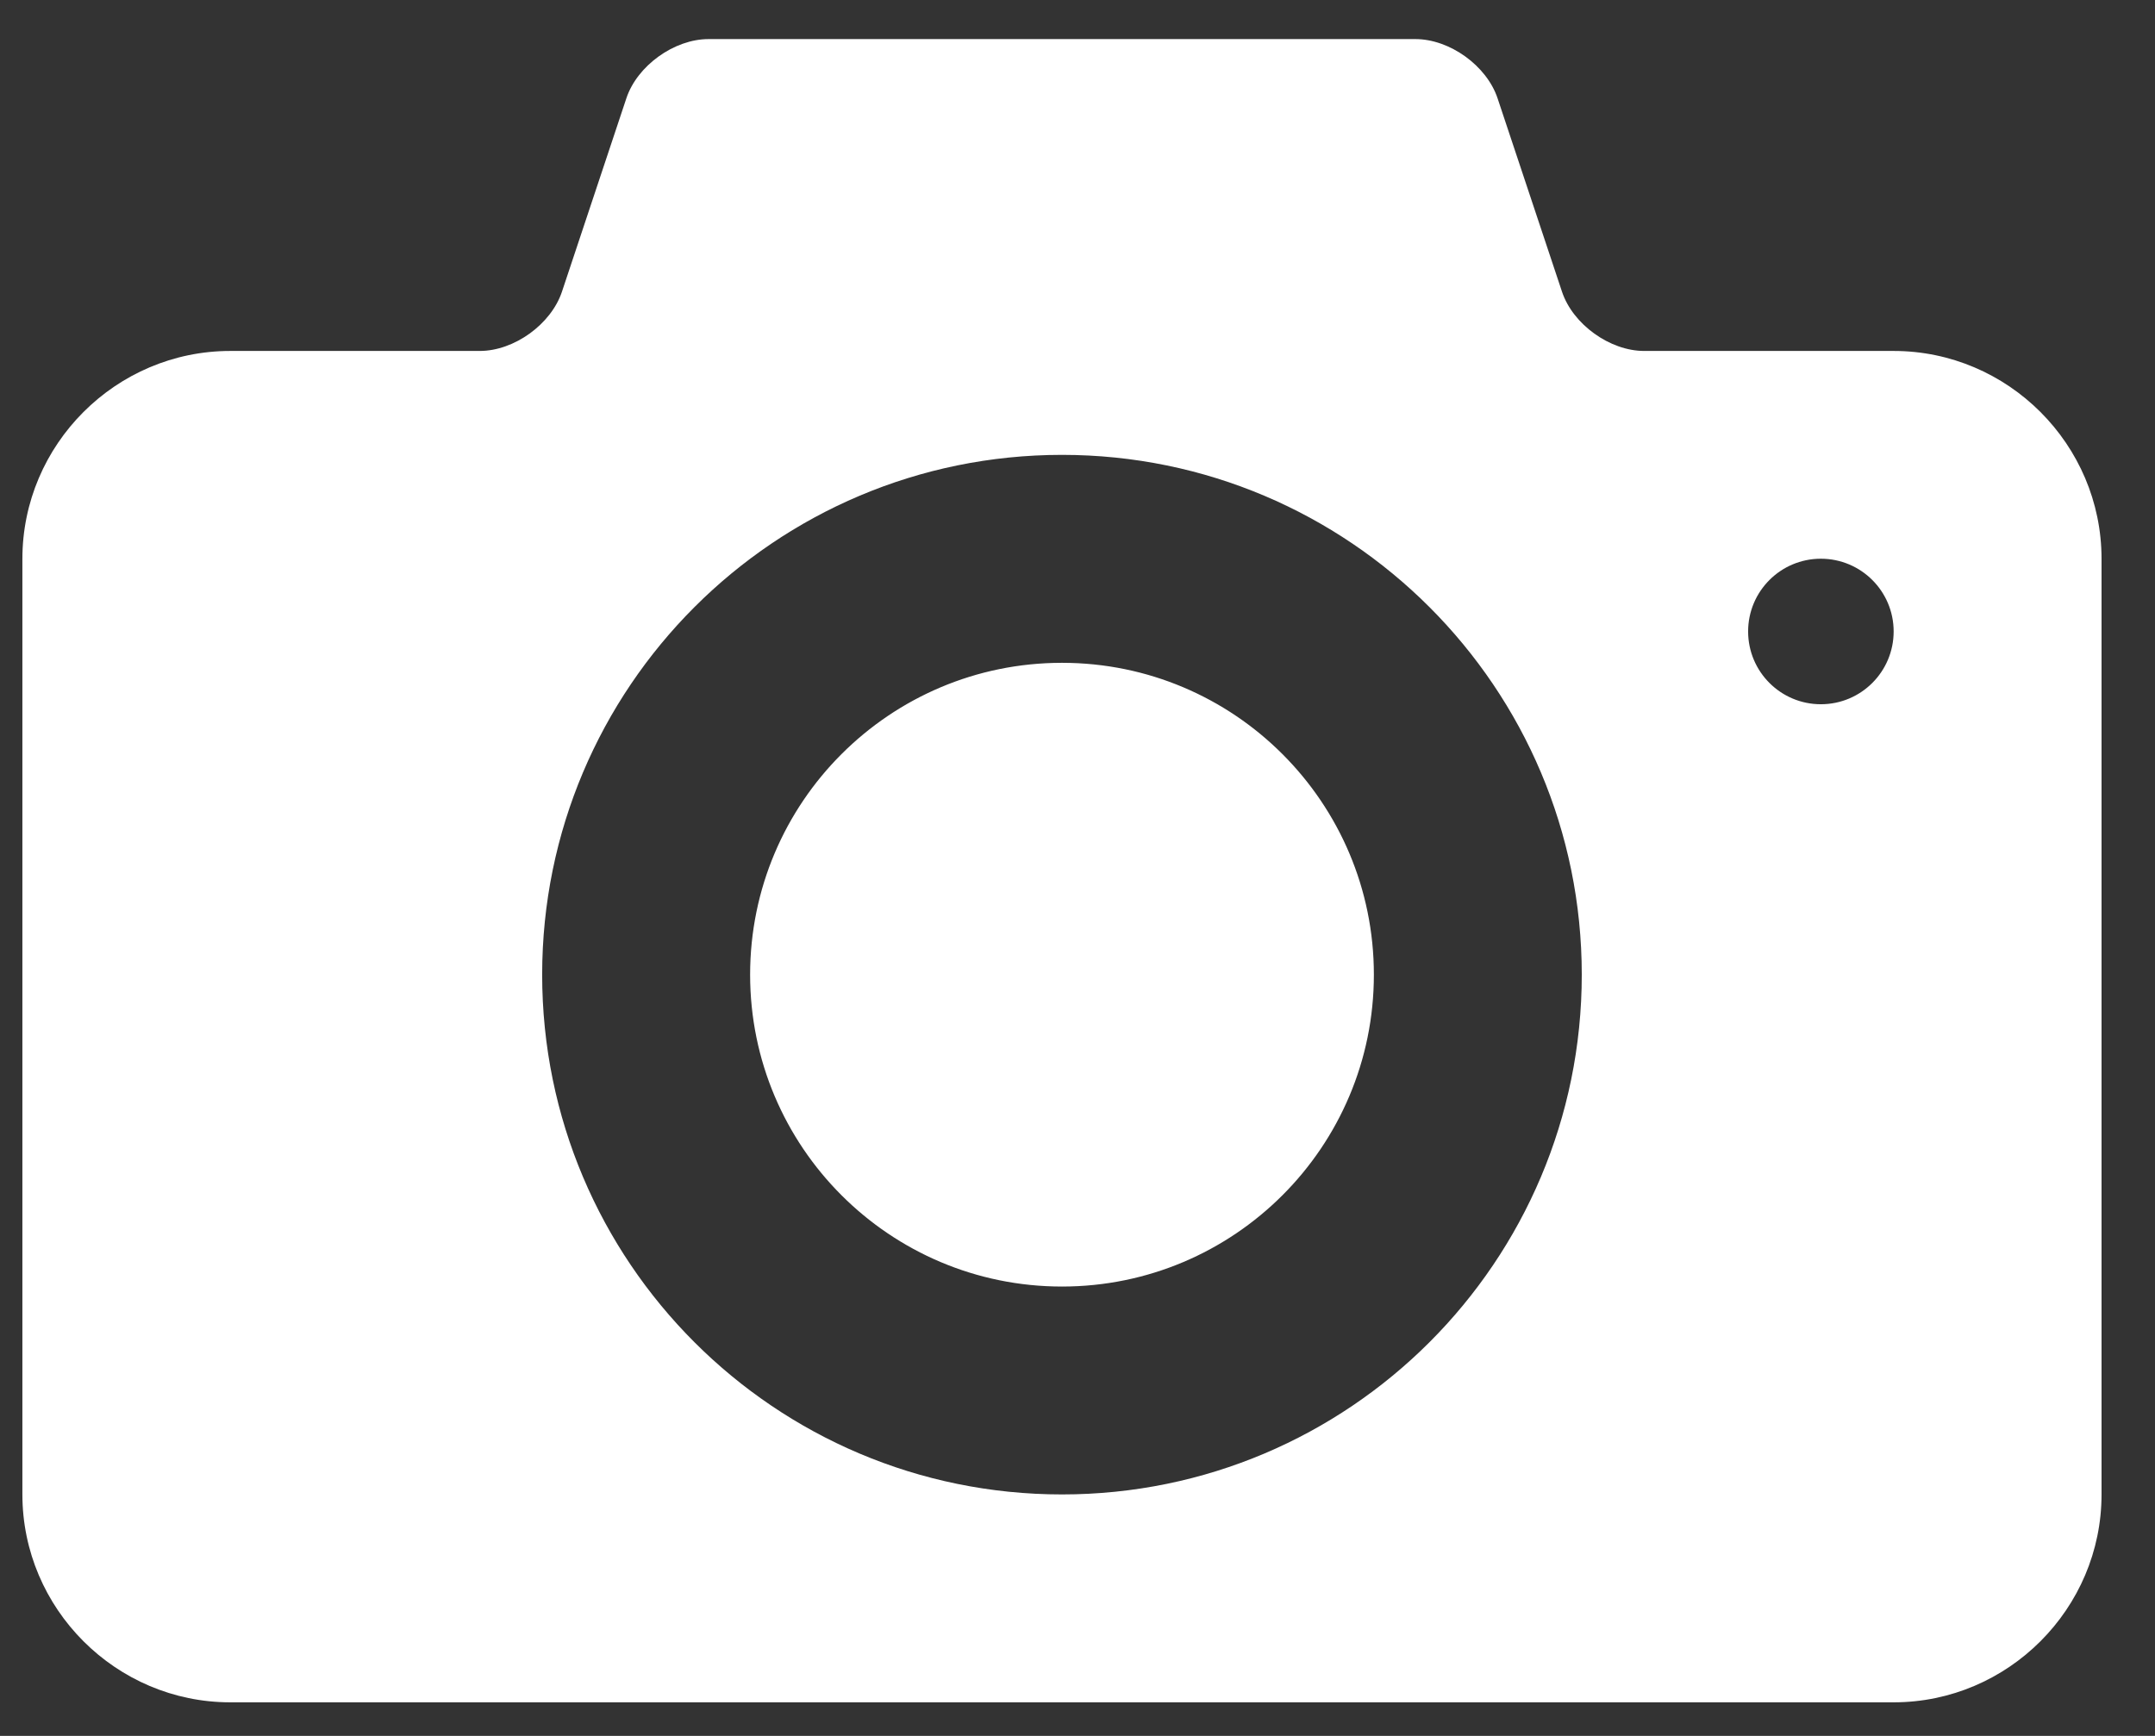 <svg width="36" height="29" viewBox="0 0 36 29" fill="none" xmlns="http://www.w3.org/2000/svg">
<rect x="0" y="0" width="36" height="29" fill="#333333" stroke="none"/>
<path d="M17.741 11.073C14.863 11.073 12.531 13.406 12.531 16.283C12.531 19.16 14.863 21.493 17.741 21.493C20.618 21.493 22.951 19.16 22.951 16.283C22.951 13.406 20.618 11.073 17.741 11.073ZM31.634 5.863H27.466C26.893 5.863 26.275 5.418 26.094 4.874L25.017 1.641C24.835 1.097 24.218 0.653 23.645 0.653H11.836C11.263 0.653 10.645 1.097 10.464 1.641L9.387 4.875C9.205 5.418 8.588 5.863 8.015 5.863H3.847C1.937 5.863 0.374 7.426 0.374 9.336V24.966C0.374 26.876 1.937 28.439 3.847 28.439H31.634C33.544 28.439 35.107 26.876 35.107 24.966V9.336C35.107 7.426 33.544 5.863 31.634 5.863ZM17.741 24.966C12.945 24.966 9.057 21.078 9.057 16.283C9.057 11.488 12.945 7.599 17.741 7.599C22.535 7.599 26.424 11.488 26.424 16.283C26.424 21.078 22.535 24.966 17.741 24.966ZM30.418 11.765C29.747 11.765 29.203 11.221 29.203 10.549C29.203 9.878 29.747 9.334 30.418 9.334C31.09 9.334 31.634 9.878 31.634 10.549C31.634 11.221 31.09 11.765 30.418 11.765Z" fill="white"/>
</svg>
